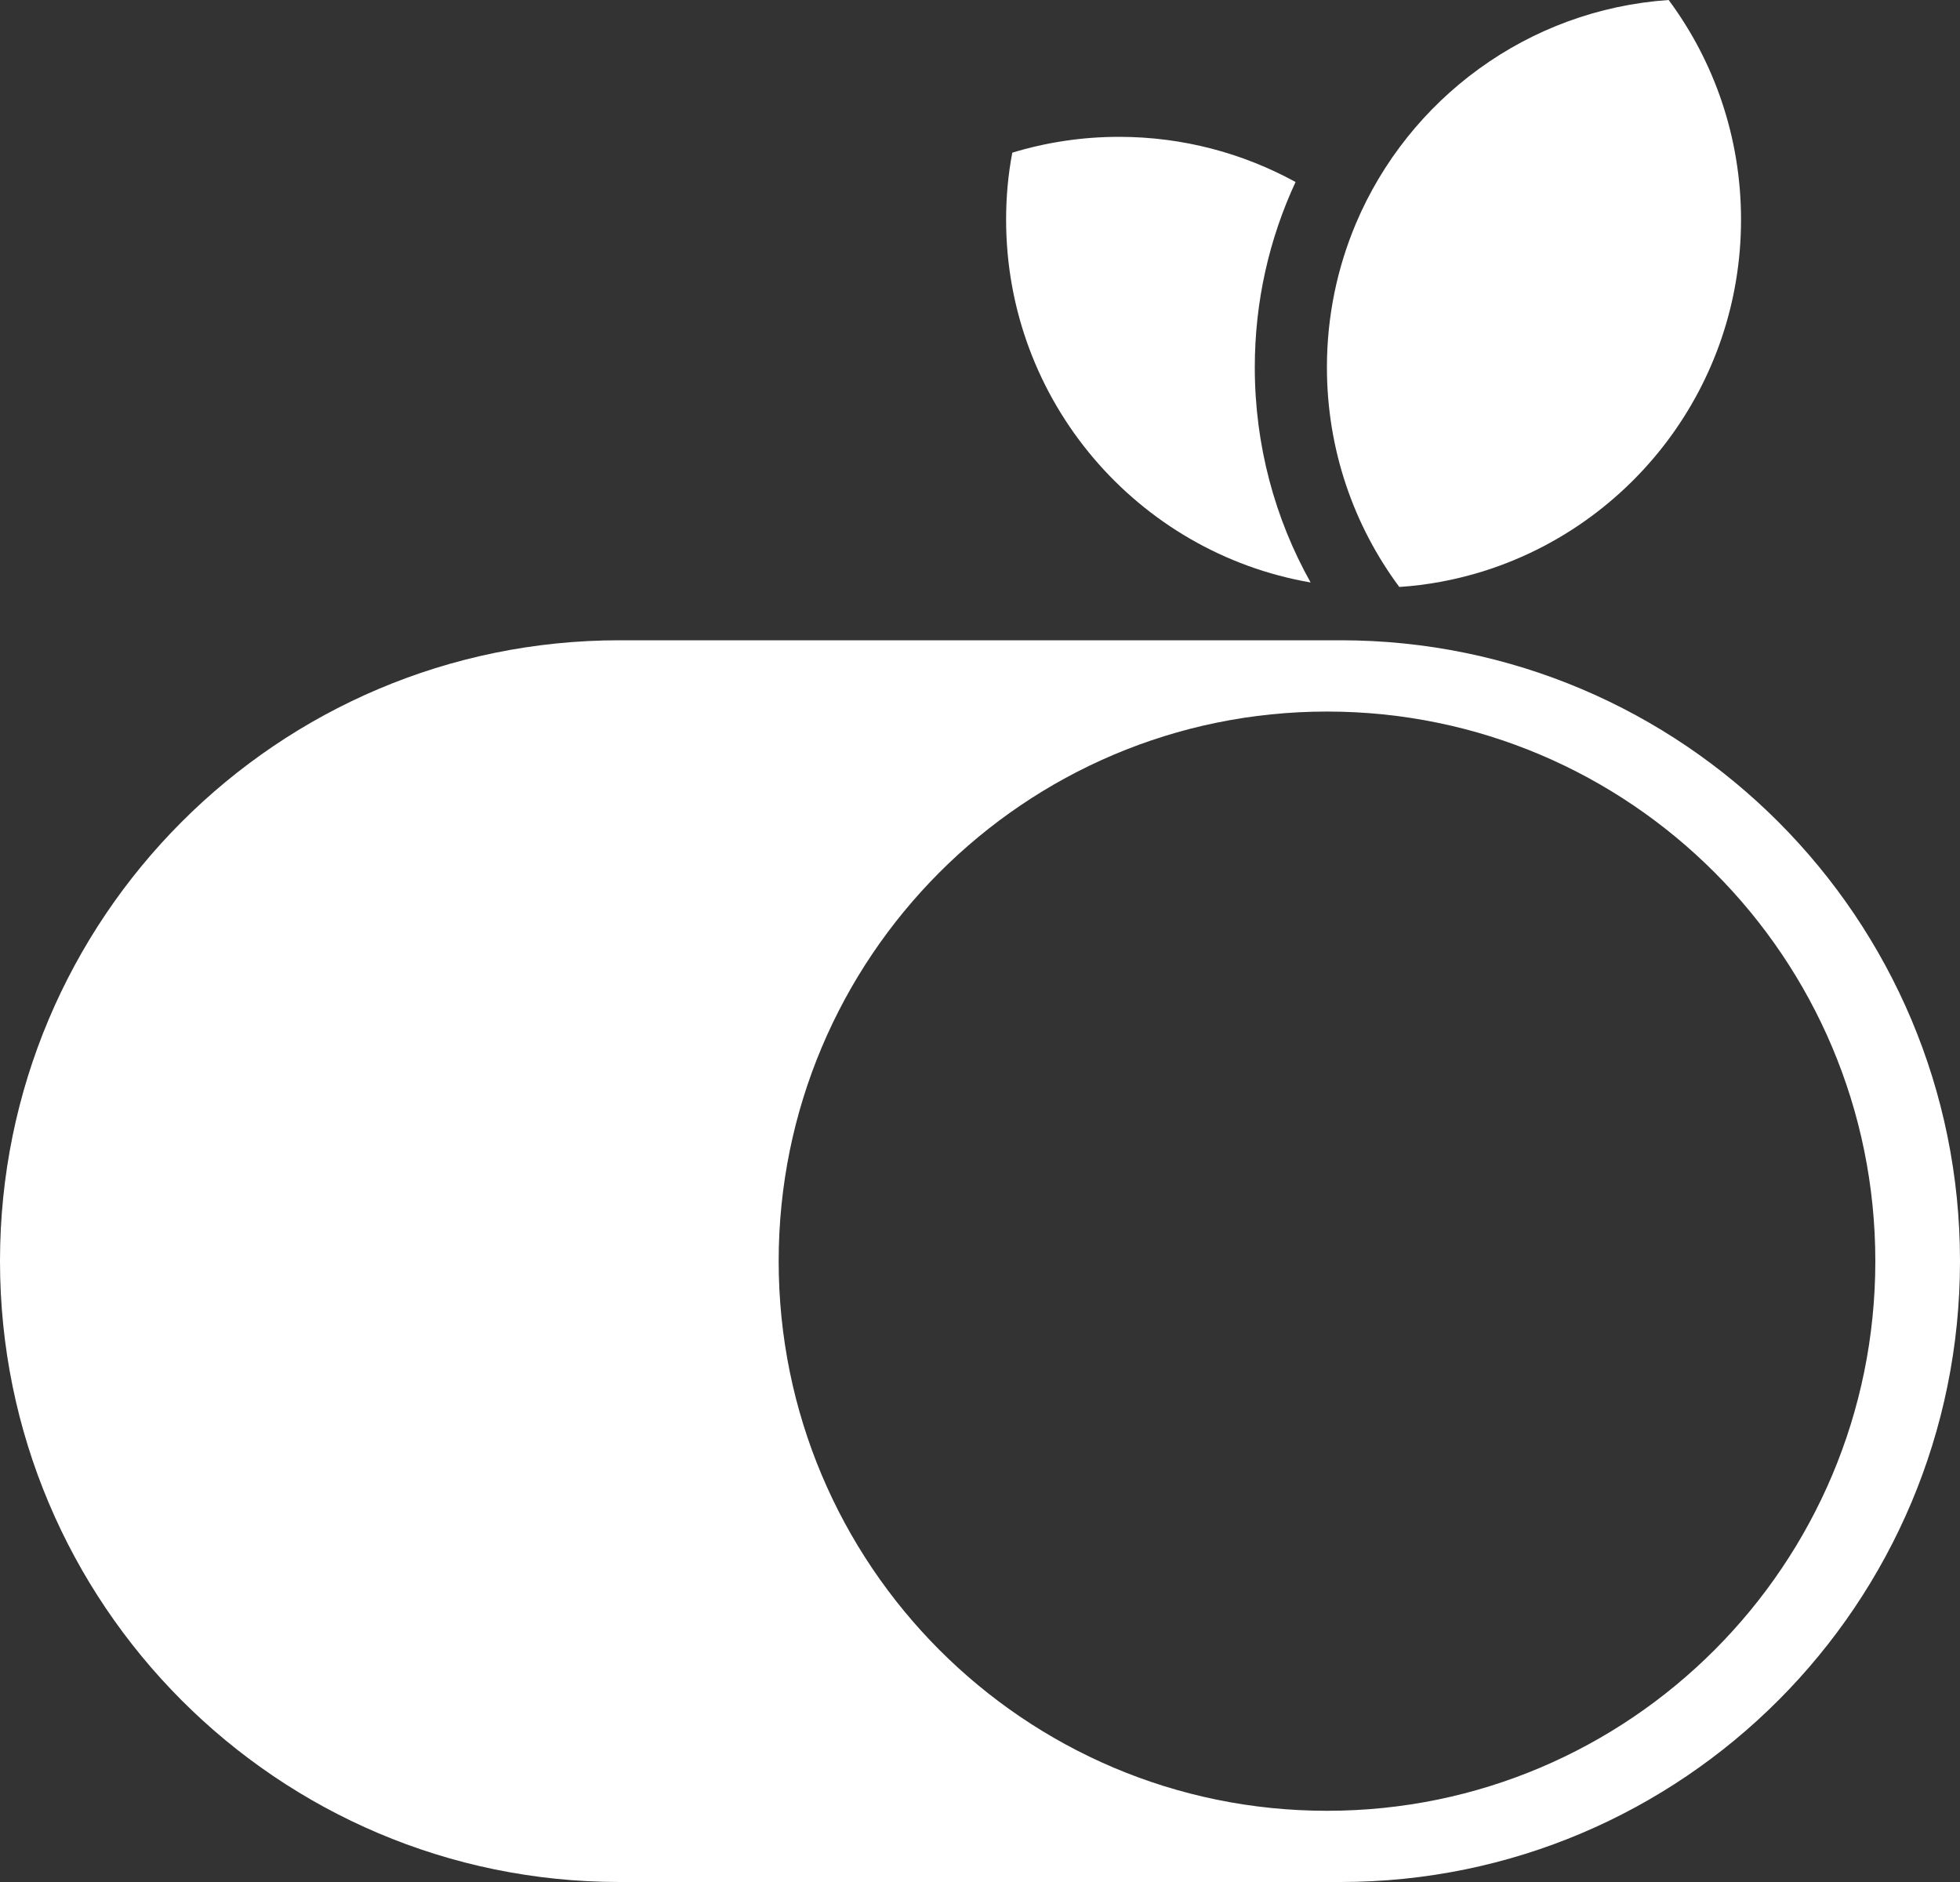 <svg width="25" height="24" viewBox="0 0 25 24" fill="none" xmlns="http://www.w3.org/2000/svg">
<rect x="0" y="0" width="25" height="24" fill="#333333" stroke="none"/>
<g clip-path="url(#clip0_2_350)">
<path d="M17.098 8.165H7.902C3.538 8.165 0 11.709 0 16.082C0 20.455 3.538 24 7.902 24H17.098C21.462 24 25 20.455 25 16.082C25 11.709 21.462 8.165 17.098 8.165ZM16.926 23.092C13.064 23.092 9.932 19.954 9.932 16.083C9.932 12.213 13.064 9.074 16.926 9.074C20.788 9.074 23.92 12.213 23.92 16.083C23.92 19.954 20.788 23.092 16.926 23.092Z" fill="white"/>
<path d="M16.005 4.684C16.005 5.682 16.263 6.617 16.717 7.428C14.511 7.047 12.833 5.121 12.833 2.801C12.833 2.509 12.859 2.224 12.912 1.947C13.342 1.816 13.8 1.745 14.274 1.745C15.089 1.745 15.857 1.955 16.525 2.321C16.191 3.04 16.005 3.84 16.005 4.684Z" fill="white"/>
<path d="M22.207 2.801C22.207 4.92 20.807 6.711 18.883 7.296C18.552 7.396 18.207 7.462 17.849 7.485H17.848C17.268 6.704 16.925 5.734 16.925 4.684C16.925 4.034 17.057 3.414 17.295 2.85C17.967 1.262 19.486 0.123 21.284 0C21.864 0.782 22.207 1.751 22.207 2.801Z" fill="white"/>
</g>
<defs>
<clipPath id="clip0_2_350">
<rect width="25" height="24" fill="white"/>
</clipPath>
</defs>
</svg>
